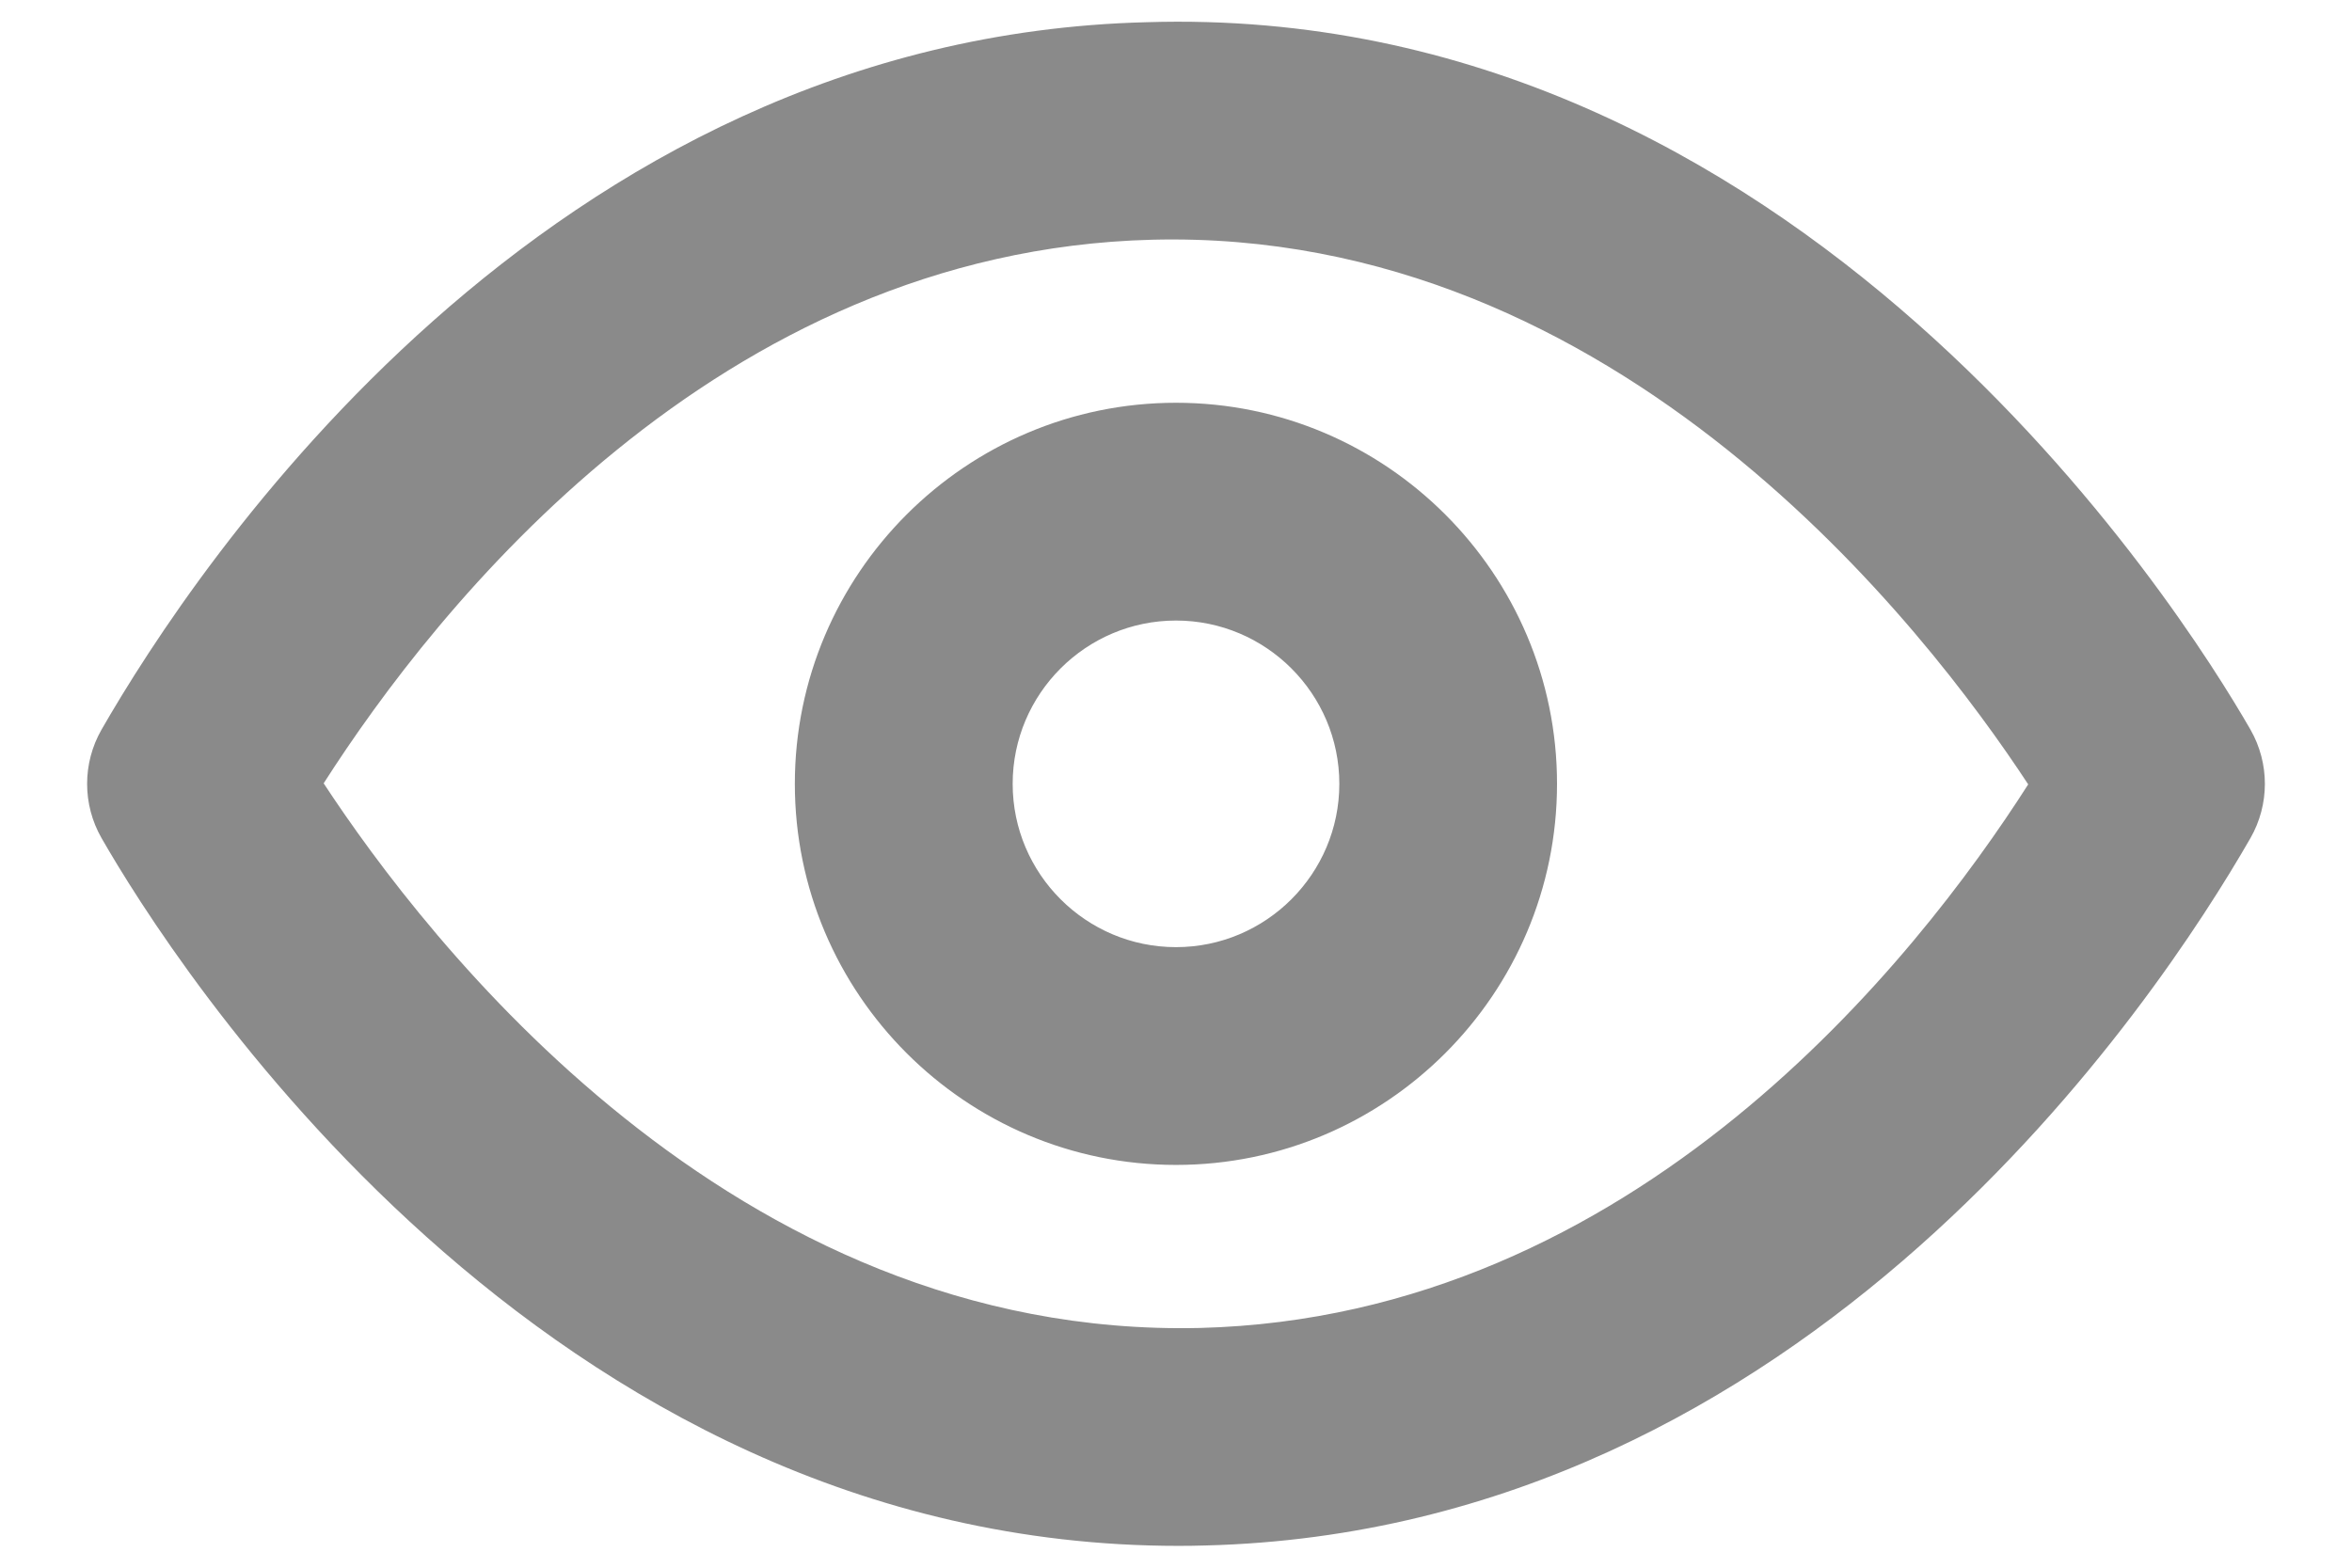 <svg width="18" height="12" viewBox="0 0 18 12" fill="none" xmlns="http://www.w3.org/2000/svg">
<path fill-rule="evenodd" clip-rule="evenodd" d="M9 7.25C8.311 7.25 7.75 6.689 7.75 6C7.75 5.311 8.311 4.75 9 4.75C9.689 4.75 10.25 5.311 10.25 6C10.25 6.689 9.689 7.25 9 7.25ZM9 3.083C7.392 3.083 6.083 4.392 6.083 6C6.083 7.608 7.392 8.917 9 8.917C10.608 8.917 11.916 7.608 11.916 6C11.916 4.392 10.608 3.083 9 3.083ZM9.183 10.165C5.595 10.248 3.254 7.179 2.477 5.996C3.332 4.659 5.485 1.92 8.817 1.835C12.391 1.745 14.745 4.821 15.522 6.004C14.668 7.341 12.514 10.08 9.183 10.165ZM17.223 5.585C16.691 4.659 13.755 0.014 8.775 0.17C4.168 0.286 1.489 4.345 0.777 5.585C0.63 5.842 0.63 6.158 0.777 6.415C1.301 7.329 4.135 11.833 9.02 11.833C9.089 11.833 9.157 11.832 9.225 11.83C13.831 11.713 16.511 7.655 17.223 6.415C17.37 6.158 17.37 5.842 17.223 5.585Z" fill="#8A8A8A"/>
</svg>
